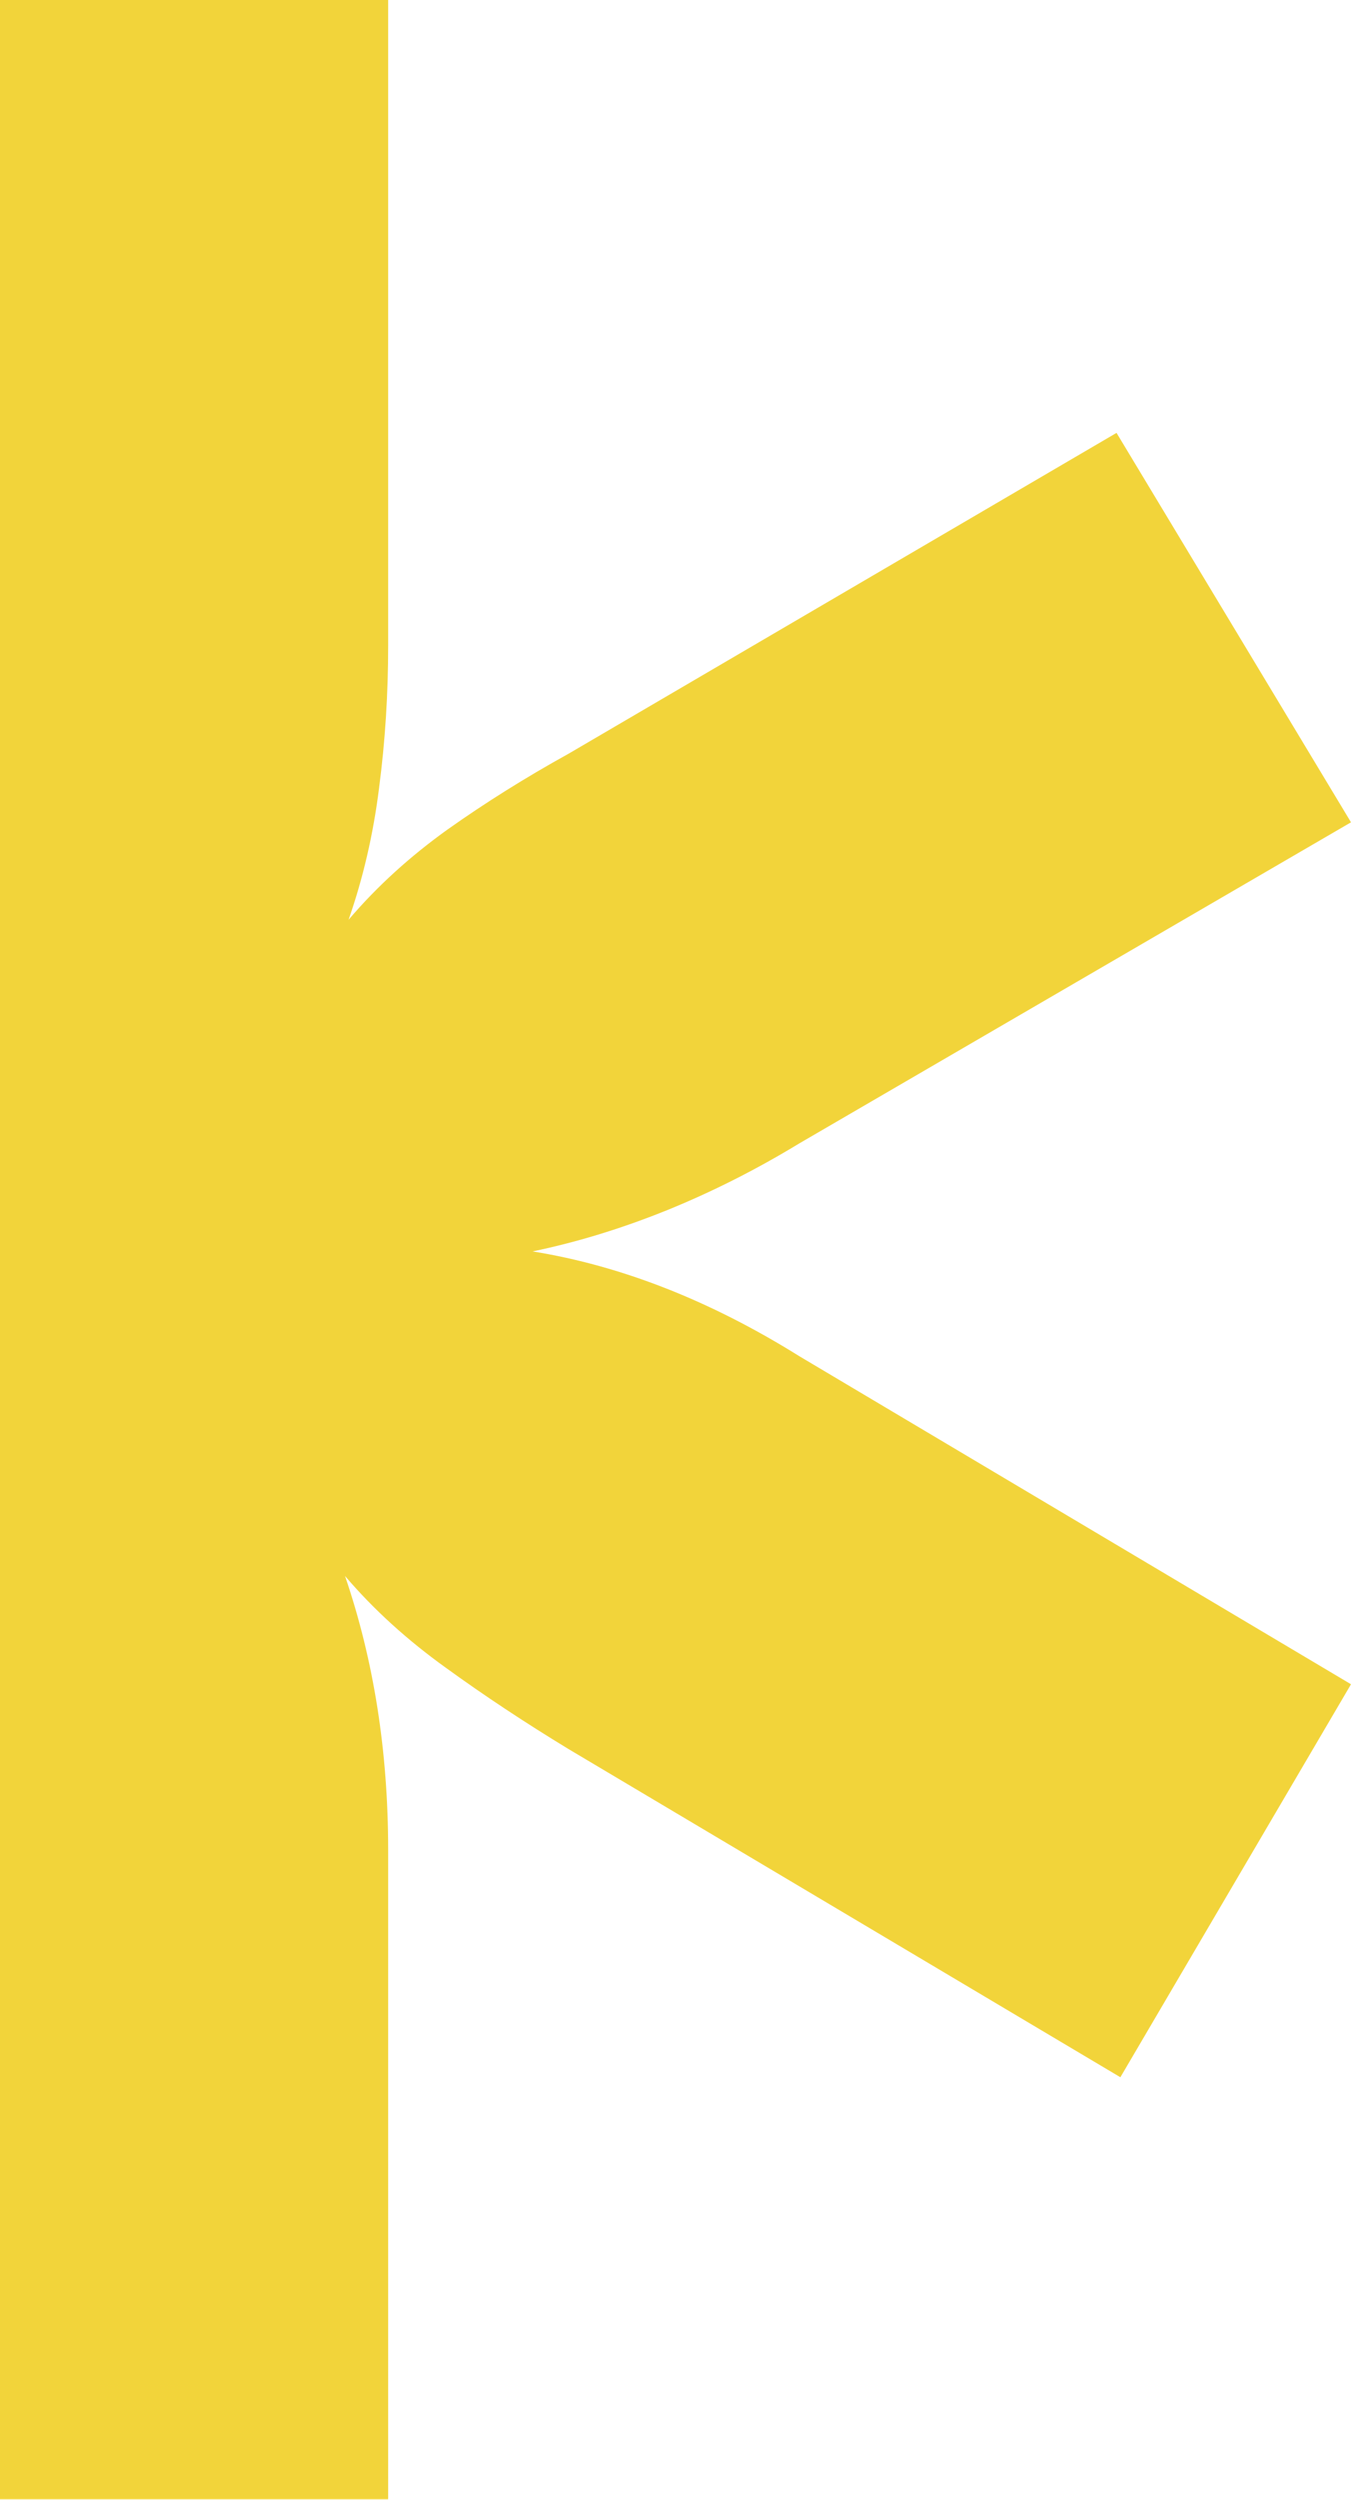 <svg width="485" height="896" viewBox="0 0 485 896" fill="none" xmlns="http://www.w3.org/2000/svg">
<path fill-rule="evenodd" clip-rule="evenodd" d="M286.521 409.832C270.952 419.297 255.279 427.188 239.282 433.703C223.405 440.124 207.206 445.177 190.902 448.546C222.775 453.692 254.648 466.209 286.521 486.105L484.285 603.698L401.612 744.555L203.847 626.953C188.269 617.48 173.648 607.811 159.866 597.816C146.084 587.924 133.994 576.989 123.673 564.882C133.994 595.08 139.141 627.8 139.141 663.145V895.826H-30.214V665.769C-30.214 648.516 -29.069 631.476 -26.956 614.641C-24.853 597.816 -21.168 582.135 -15.91 567.515C-35.797 589.924 -61.666 609.7 -93.54 626.953L-289.945 742.033L-374 601.073L-176.236 486.105C-159.932 476.52 -143.73 468.638 -127.733 462.114C-111.857 455.693 -95.653 451.17 -79.34 448.546C-95.653 446.024 -112.06 441.287 -128.374 434.345C-144.771 427.505 -160.769 419.297 -176.236 409.832L-374 292.119L-291.313 152.527L-93.54 270.138C-61.666 287.383 -35.376 307.688 -14.642 330.935C-24.953 301.695 -30.214 269.301 -30.214 233.947V0H139.141V231.415C139.141 248.669 138.088 265.615 135.883 282.441C133.78 299.266 130.096 314.947 124.95 329.679C135.261 317.571 147.134 306.851 160.498 297.275C173.861 287.81 188.269 278.756 203.847 270.138L400.235 155.161L484.285 294.743L286.521 409.832Z" fill="#F2D43A"/>
</svg>
